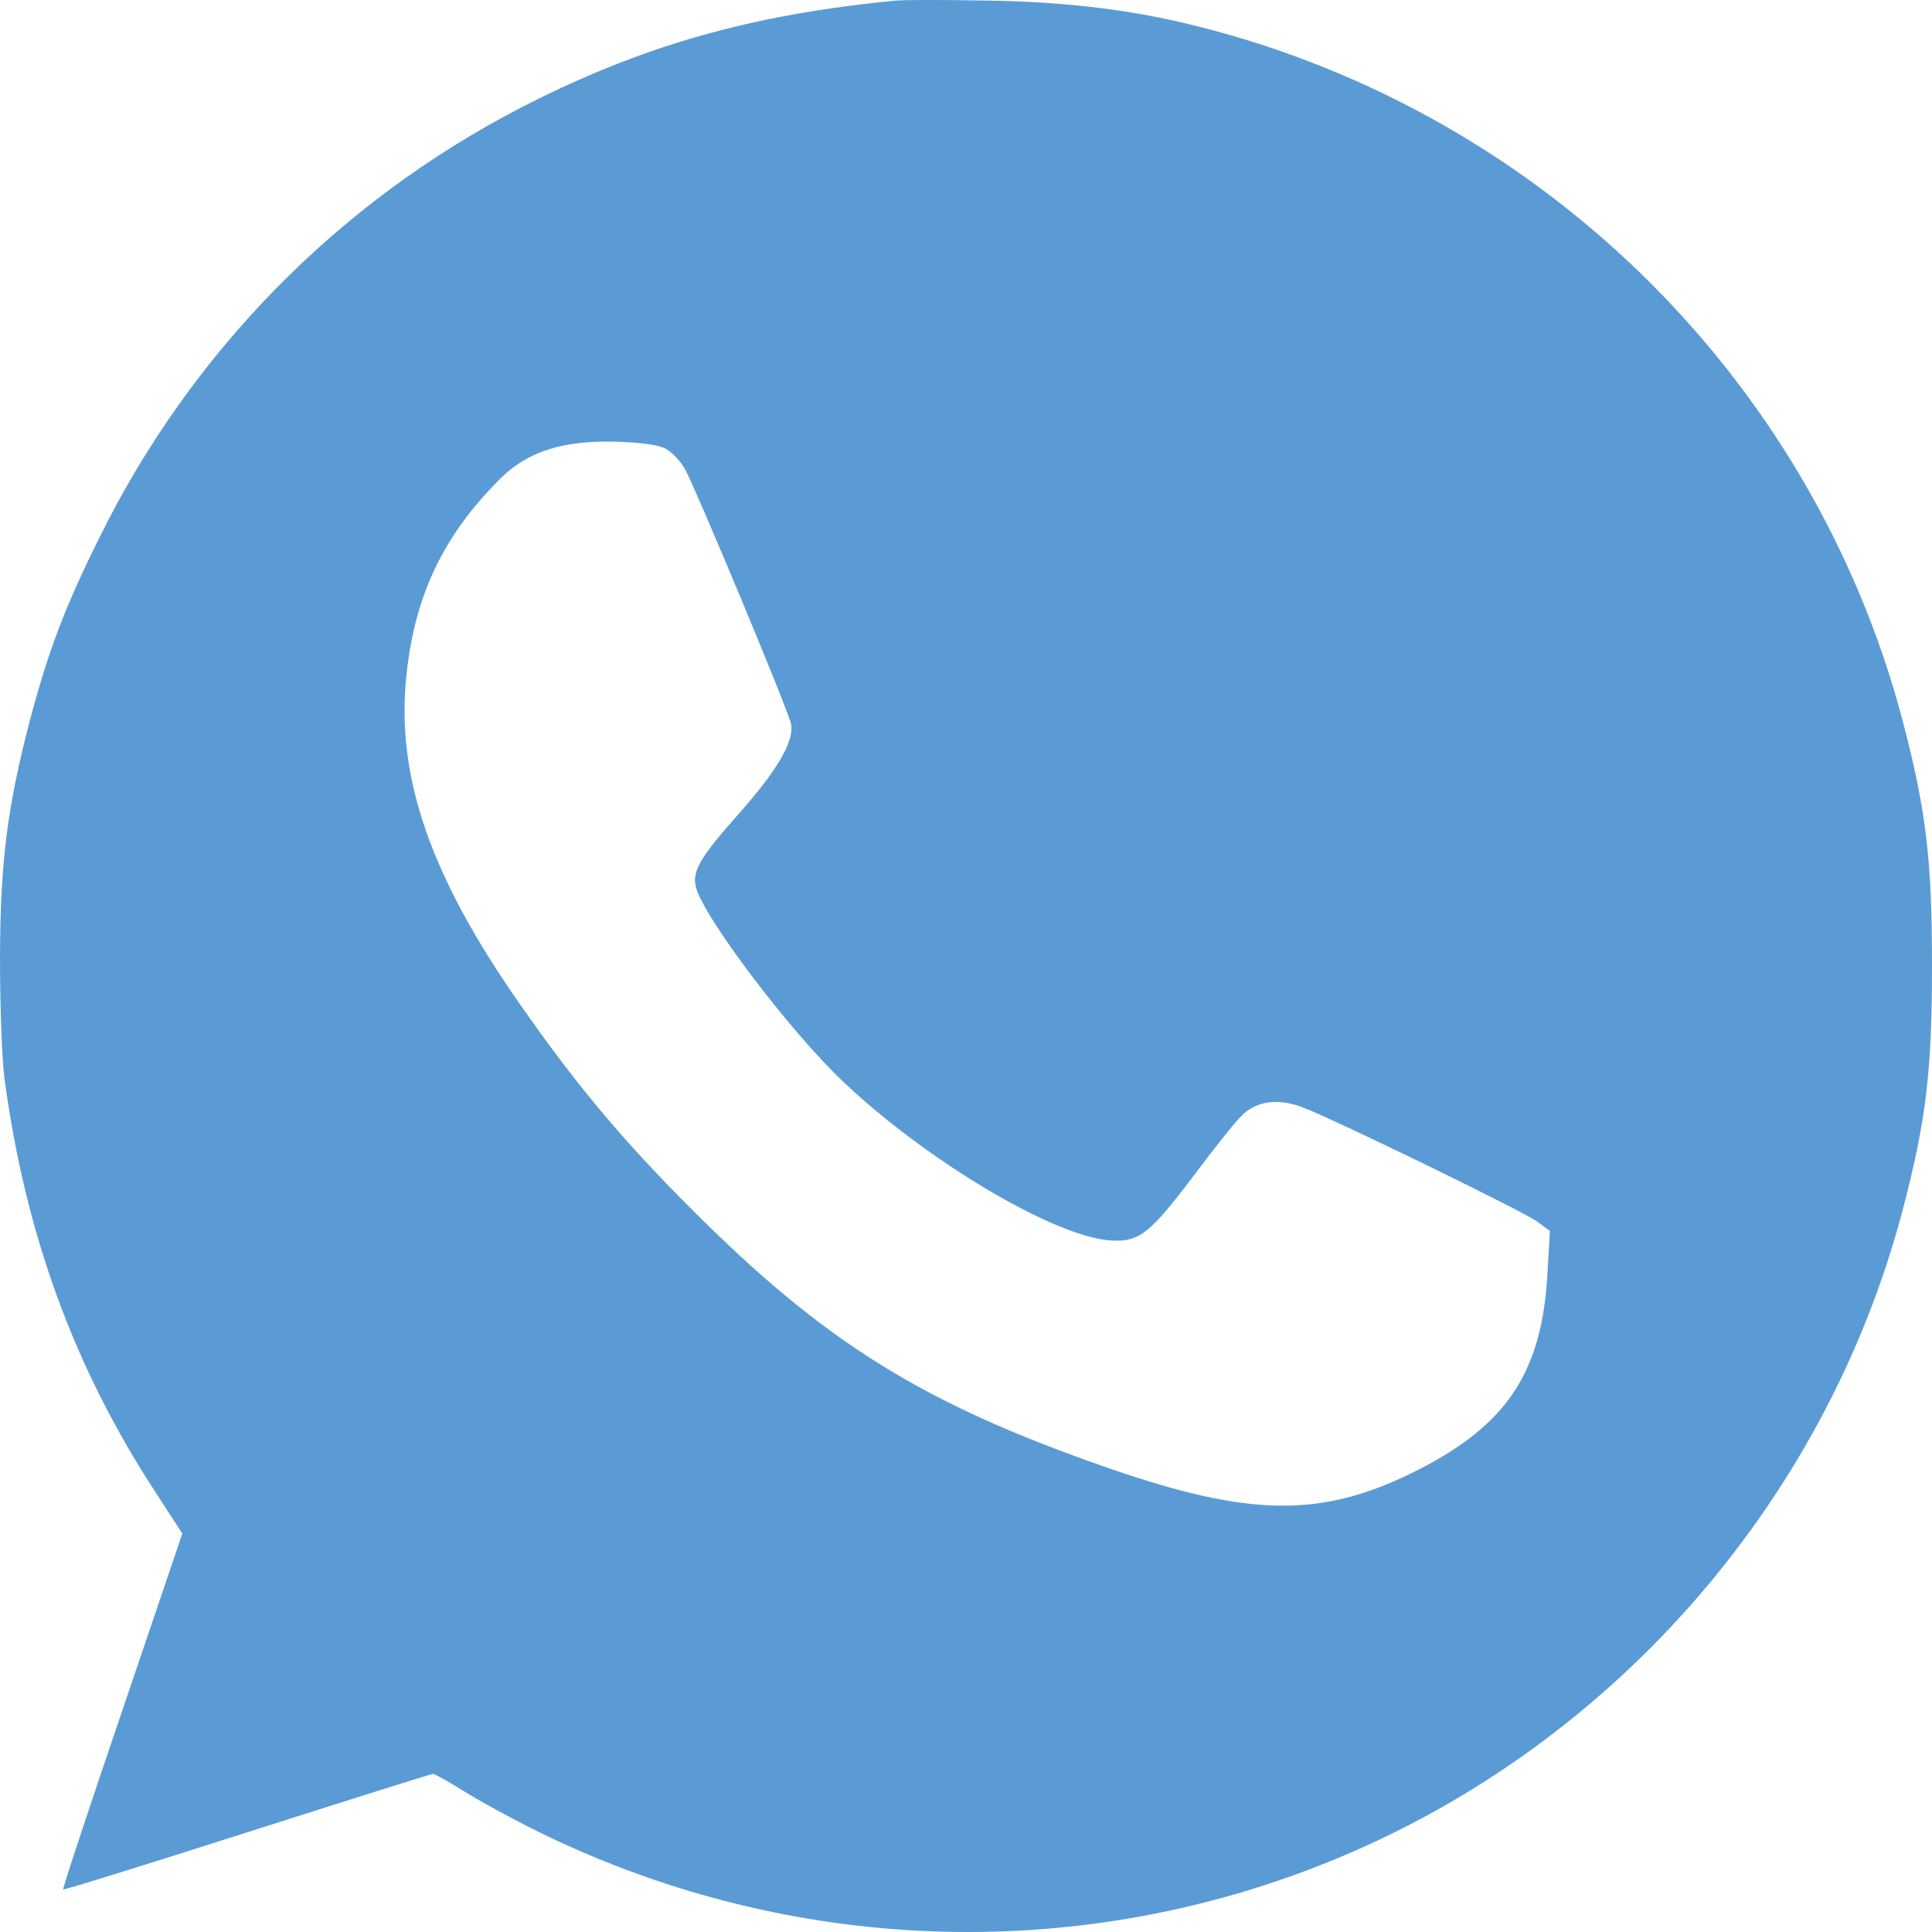 <svg width="27" height="27" viewBox="0 0 27 27" fill="none" xmlns="http://www.w3.org/2000/svg">
<path d="M12.525 0.008C10.484 0.203 8.945 0.647 7.275 1.507C4.726 2.827 2.67 4.923 1.396 7.5C0.904 8.487 0.677 9.094 0.418 10.065C0.1 11.29 0.005 12.035 0 13.386C0 14.062 0.026 14.79 0.063 15.076C0.354 17.24 1.031 19.104 2.168 20.846L2.548 21.432L1.708 23.908C1.242 25.276 0.872 26.395 0.883 26.405C0.893 26.416 2.046 26.057 3.452 25.608C4.859 25.159 6.027 24.79 6.053 24.79C6.075 24.79 6.291 24.911 6.535 25.064C6.778 25.212 7.285 25.487 7.661 25.666C11.081 27.298 14.988 27.44 18.488 26.052C22.453 24.484 25.498 21.047 26.588 16.918C26.921 15.651 27 14.959 27 13.492C27 12.024 26.921 11.332 26.588 10.065C25.308 5.224 21.422 1.46 16.516 0.314C15.691 0.124 14.835 0.024 13.793 0.008C13.212 -0.003 12.641 -0.003 12.525 0.008ZM9.3 6.269C9.389 6.317 9.511 6.444 9.575 6.56C9.728 6.84 11.018 9.928 11.055 10.118C11.102 10.356 10.864 10.762 10.341 11.354C9.791 11.971 9.675 12.167 9.723 12.388C9.812 12.79 11.034 14.41 11.79 15.123C12.958 16.227 14.724 17.277 15.512 17.335C15.919 17.362 16.061 17.251 16.685 16.427C16.965 16.052 17.262 15.677 17.352 15.593C17.552 15.387 17.854 15.345 18.197 15.472C18.631 15.635 21.29 16.929 21.48 17.071L21.66 17.203L21.628 17.763C21.555 19.199 21.047 19.943 19.715 20.593C18.446 21.21 17.452 21.195 15.512 20.524C12.9 19.621 11.52 18.761 9.643 16.876C8.702 15.936 8.036 15.139 7.275 14.046C6.016 12.251 5.535 10.863 5.678 9.453C5.794 8.323 6.191 7.489 6.989 6.692C7.375 6.306 7.877 6.148 8.639 6.174C8.961 6.185 9.199 6.217 9.3 6.269Z" fill="#5A9BD5"/>
</svg>
